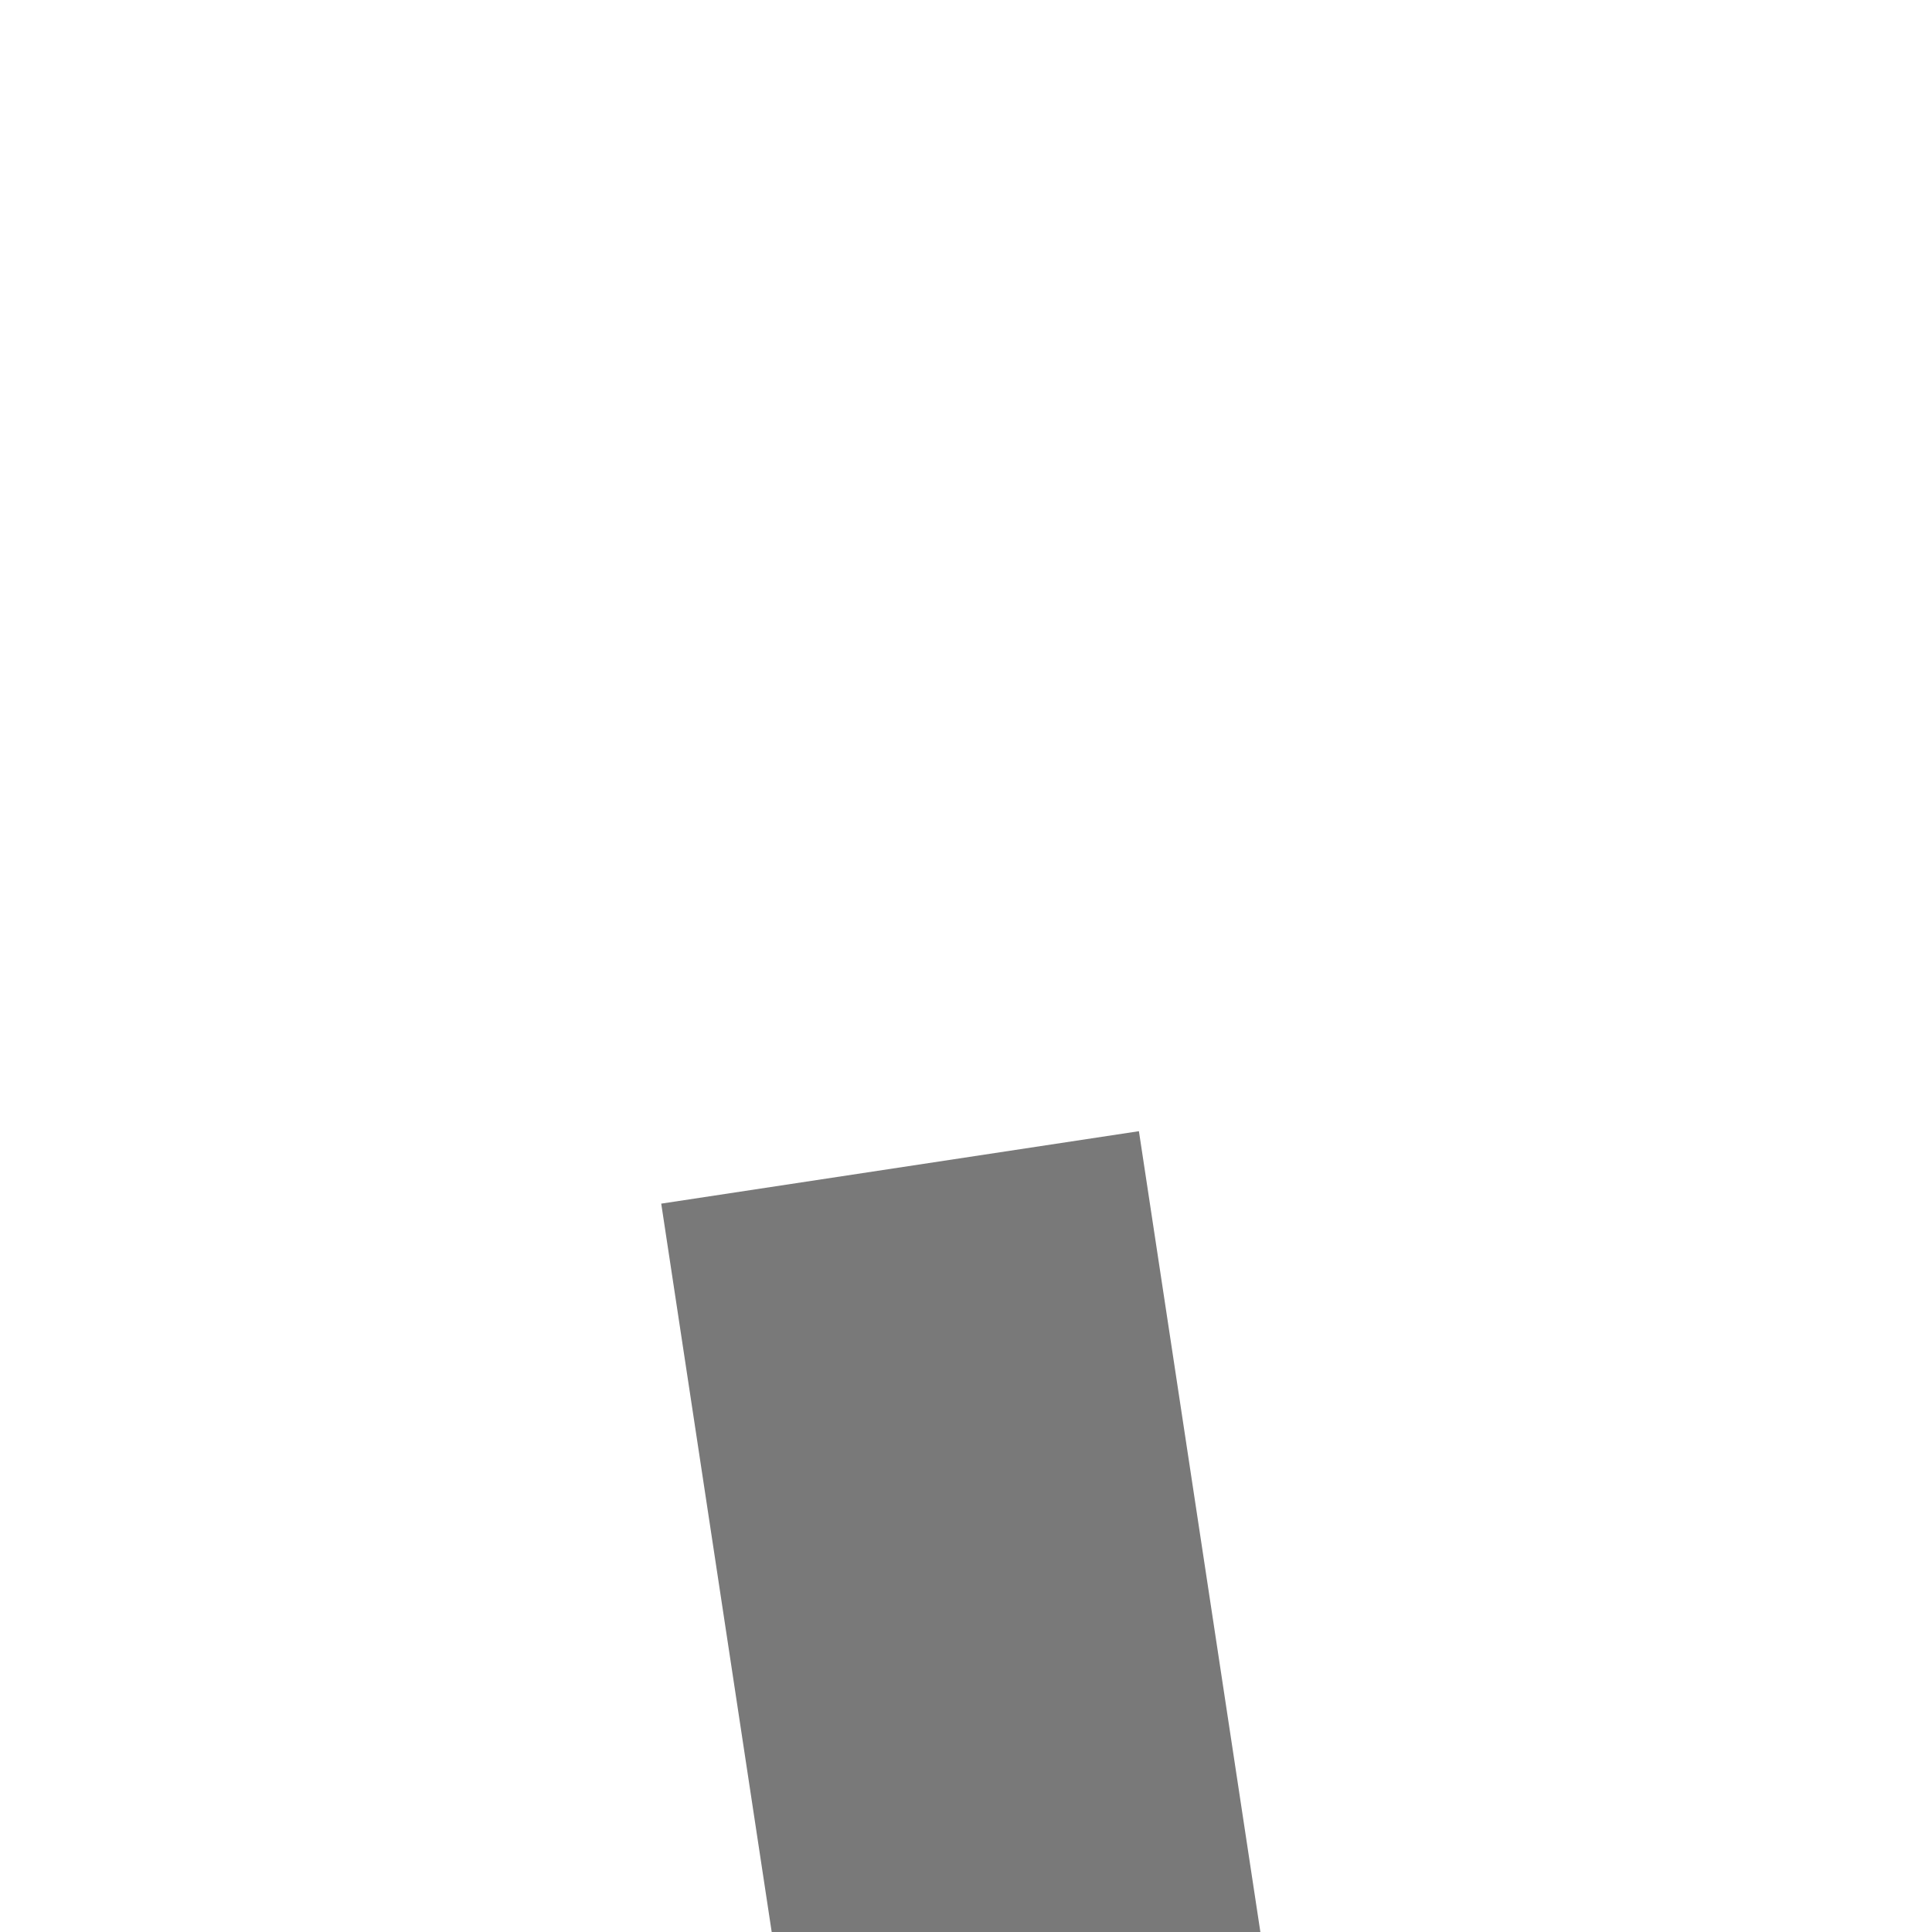 ﻿<?xml version="1.0" encoding="utf-8"?>
<svg version="1.1" xmlns:xlink="http://www.w3.org/1999/xlink" width="4px" height="4px" preserveAspectRatio="xMinYMid meet" viewBox="892 781  4 2" xmlns="http://www.w3.org/2000/svg">
  <path d="M 949 840.8  L 955 834.5  L 949 828.2  L 949 840.8  Z " fill-rule="nonzero" fill="#797979" stroke="none" transform="matrix(0.15 0.989 -0.989 0.15 1591.834 -182.419 )" />
  <path d="M 849 834.5  L 950 834.5  " stroke-width="1" stroke="#797979" fill="none" transform="matrix(0.15 0.989 -0.989 0.15 1591.834 -182.419 )" />
</svg>